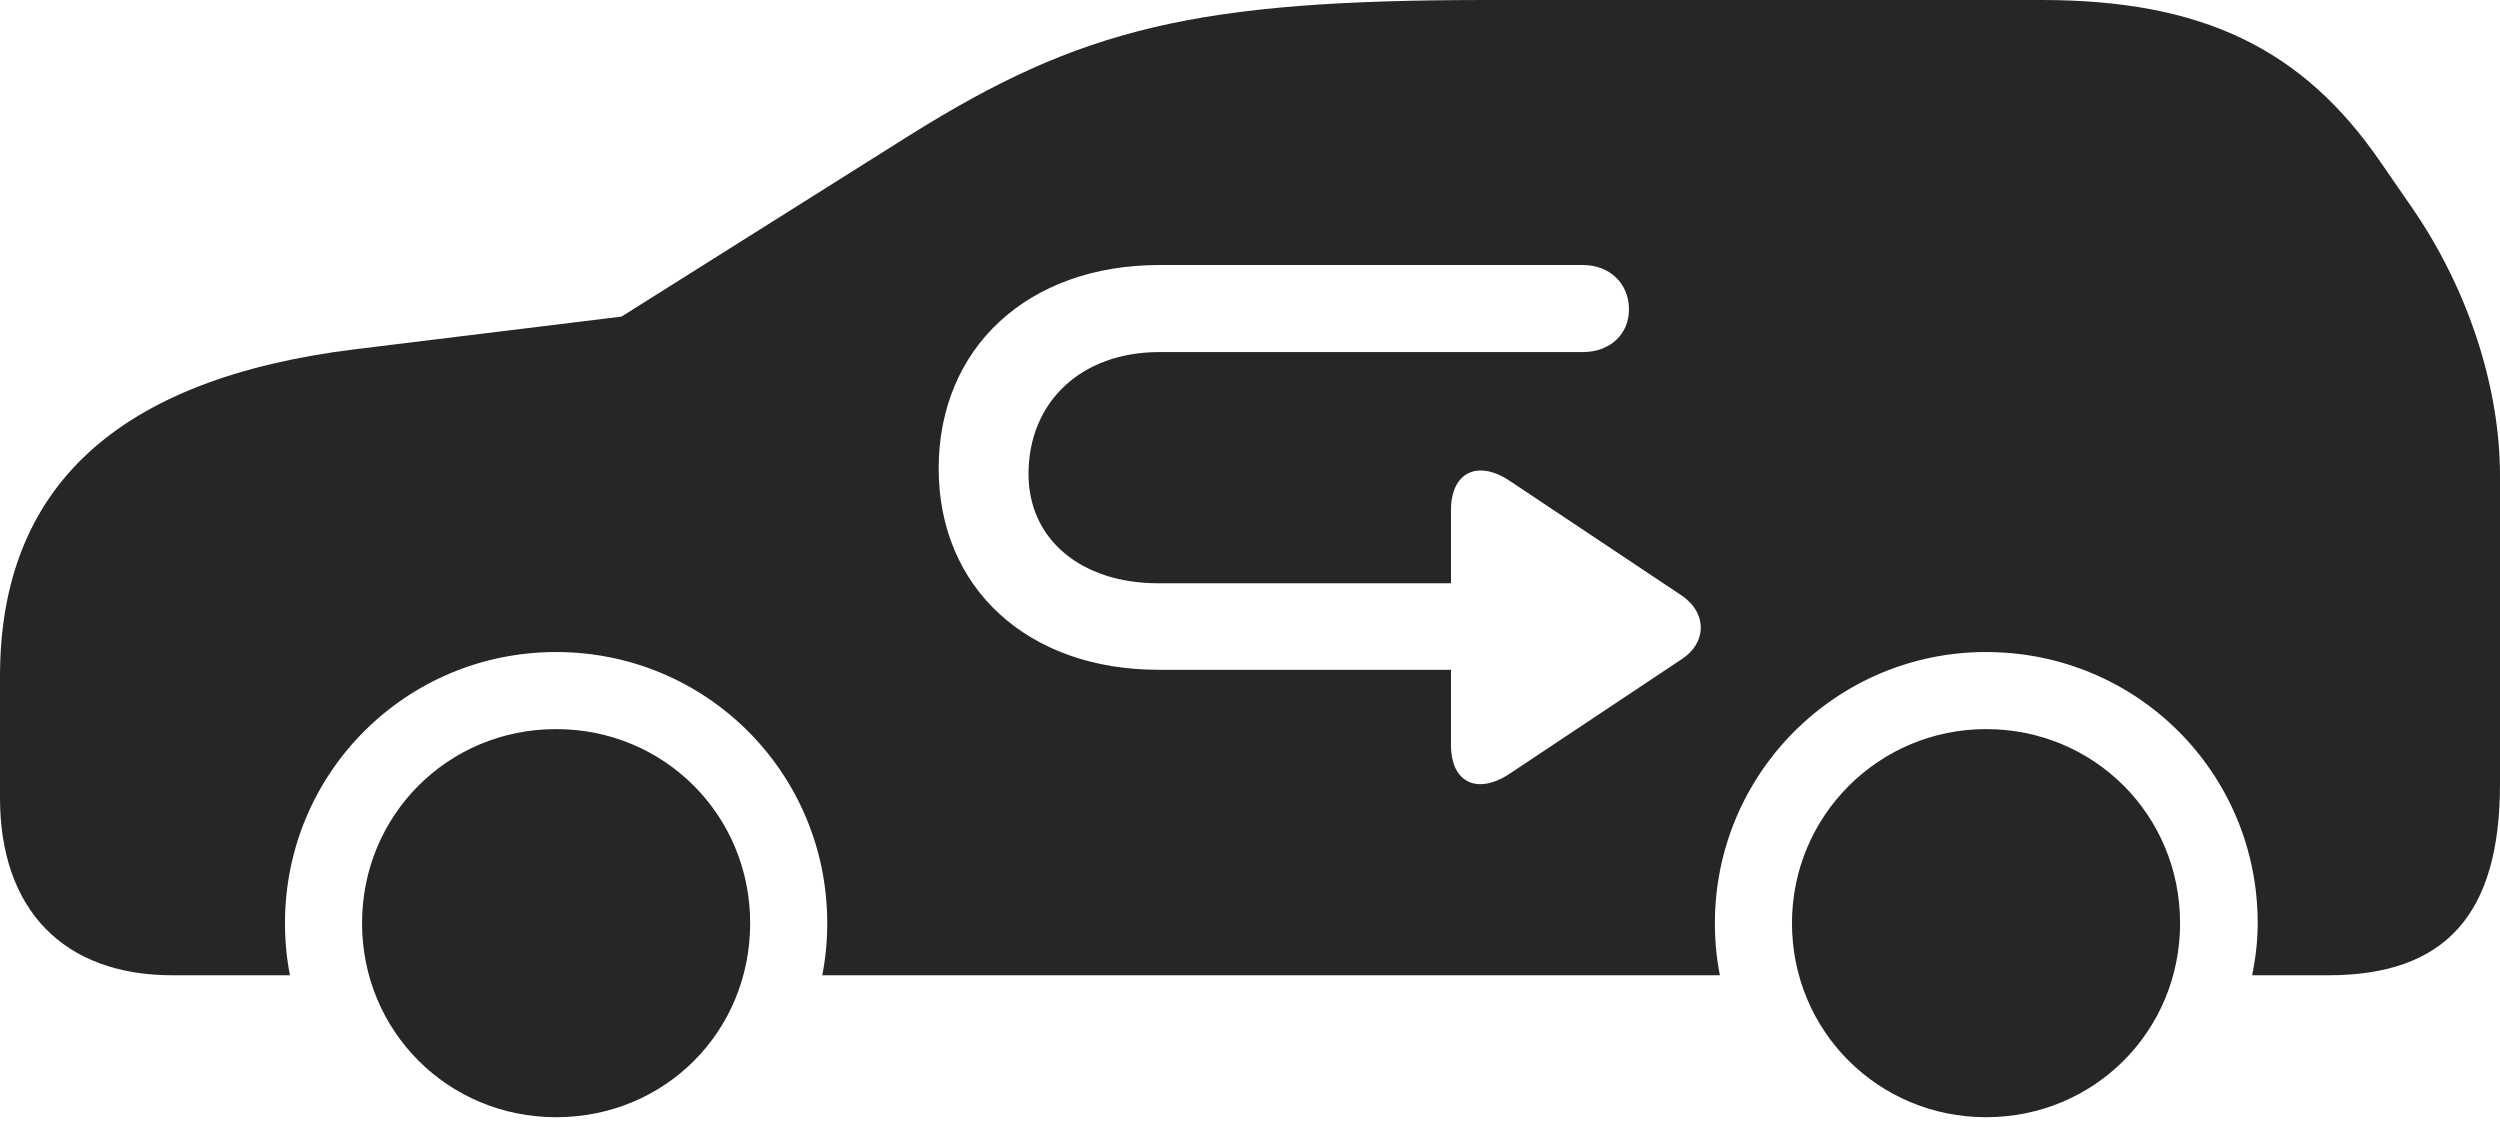 <?xml version="1.0" encoding="UTF-8"?>
<!--Generator: Apple Native CoreSVG 326-->
<!DOCTYPE svg
PUBLIC "-//W3C//DTD SVG 1.1//EN"
       "http://www.w3.org/Graphics/SVG/1.1/DTD/svg11.dtd">
<svg version="1.1" xmlns="http://www.w3.org/2000/svg" xmlns:xlink="http://www.w3.org/1999/xlink" viewBox="0 0 1127.25 513.25">
 <g>
  <rect height="513.25" opacity="0" width="1127.25" x="0" y="0"/>
  <path d="M338.25 416.25C338.25 465.25 299.75 503.75 250.75 503.75C202 503.75 163.25 465 163.25 416.25C163.25 367.5 202 328.75 250.75 328.75C299.5 328.75 338.25 367.5 338.25 416.25ZM983 416.25C983 465 944.25 503.75 895.5 503.75C847 503.75 808 465 808 416.25C808 367.75 847.25 328.75 895.5 328.75C944.25 328.75 983 367.5 983 416.25ZM1073.5 73.25L1088 94.25C1113 130.75 1127.25 174.75 1127.25 214.5L1127.25 353.5C1127.25 412.25 1102.75 439.75 1049.75 439.75L1015.5 439.75C1017 432.25 1018 424.5 1018 416.25C1018 348.5 963.5 294 895.5 294C828 294 773.25 348.75 773.25 416.25C773.25 424.5 774 432.25 775.5 439.75L370.75 439.75C372.25 432.25 373 424.5 373 416.25C373 348.5 318.5 294 250.75 294C183 294 128.5 348.5 128.5 416.25C128.5 424.5 129.25 432.25 130.75 439.75L77.75 439.75C28.75 439.75 0 410.25 0 359.75L0 305C0 219.5 53 170.75 160 157.5L280.25 142.75L409.75 61.25C487.5 12.5 539.25 0 670.75 0L920.5 0C992.75 0 1038.25 21.75 1073.5 73.25ZM522.75 119.5C463.5 119.5 423.25 156.75 423.25 211.25C423.25 265.25 463.5 302 522.25 302L654.25 302L654.25 336C654.25 352.75 666 358.5 680.5 349L758.25 297.25C769.5 290 770 276.5 758.25 268.5L681 217C666.25 207 654.25 213 654.25 230L654.25 263L522.25 263C487.25 263 463.75 243 463.75 213.75C463.75 181.25 487.5 158.75 522.75 158.75L714.25 158.75C726 158.5 734.5 150.75 734.5 139.5C734.5 128 726 119.5 713.75 119.5Z" fill="black" fill-opacity="0.85"/>
 </g>
</svg>
